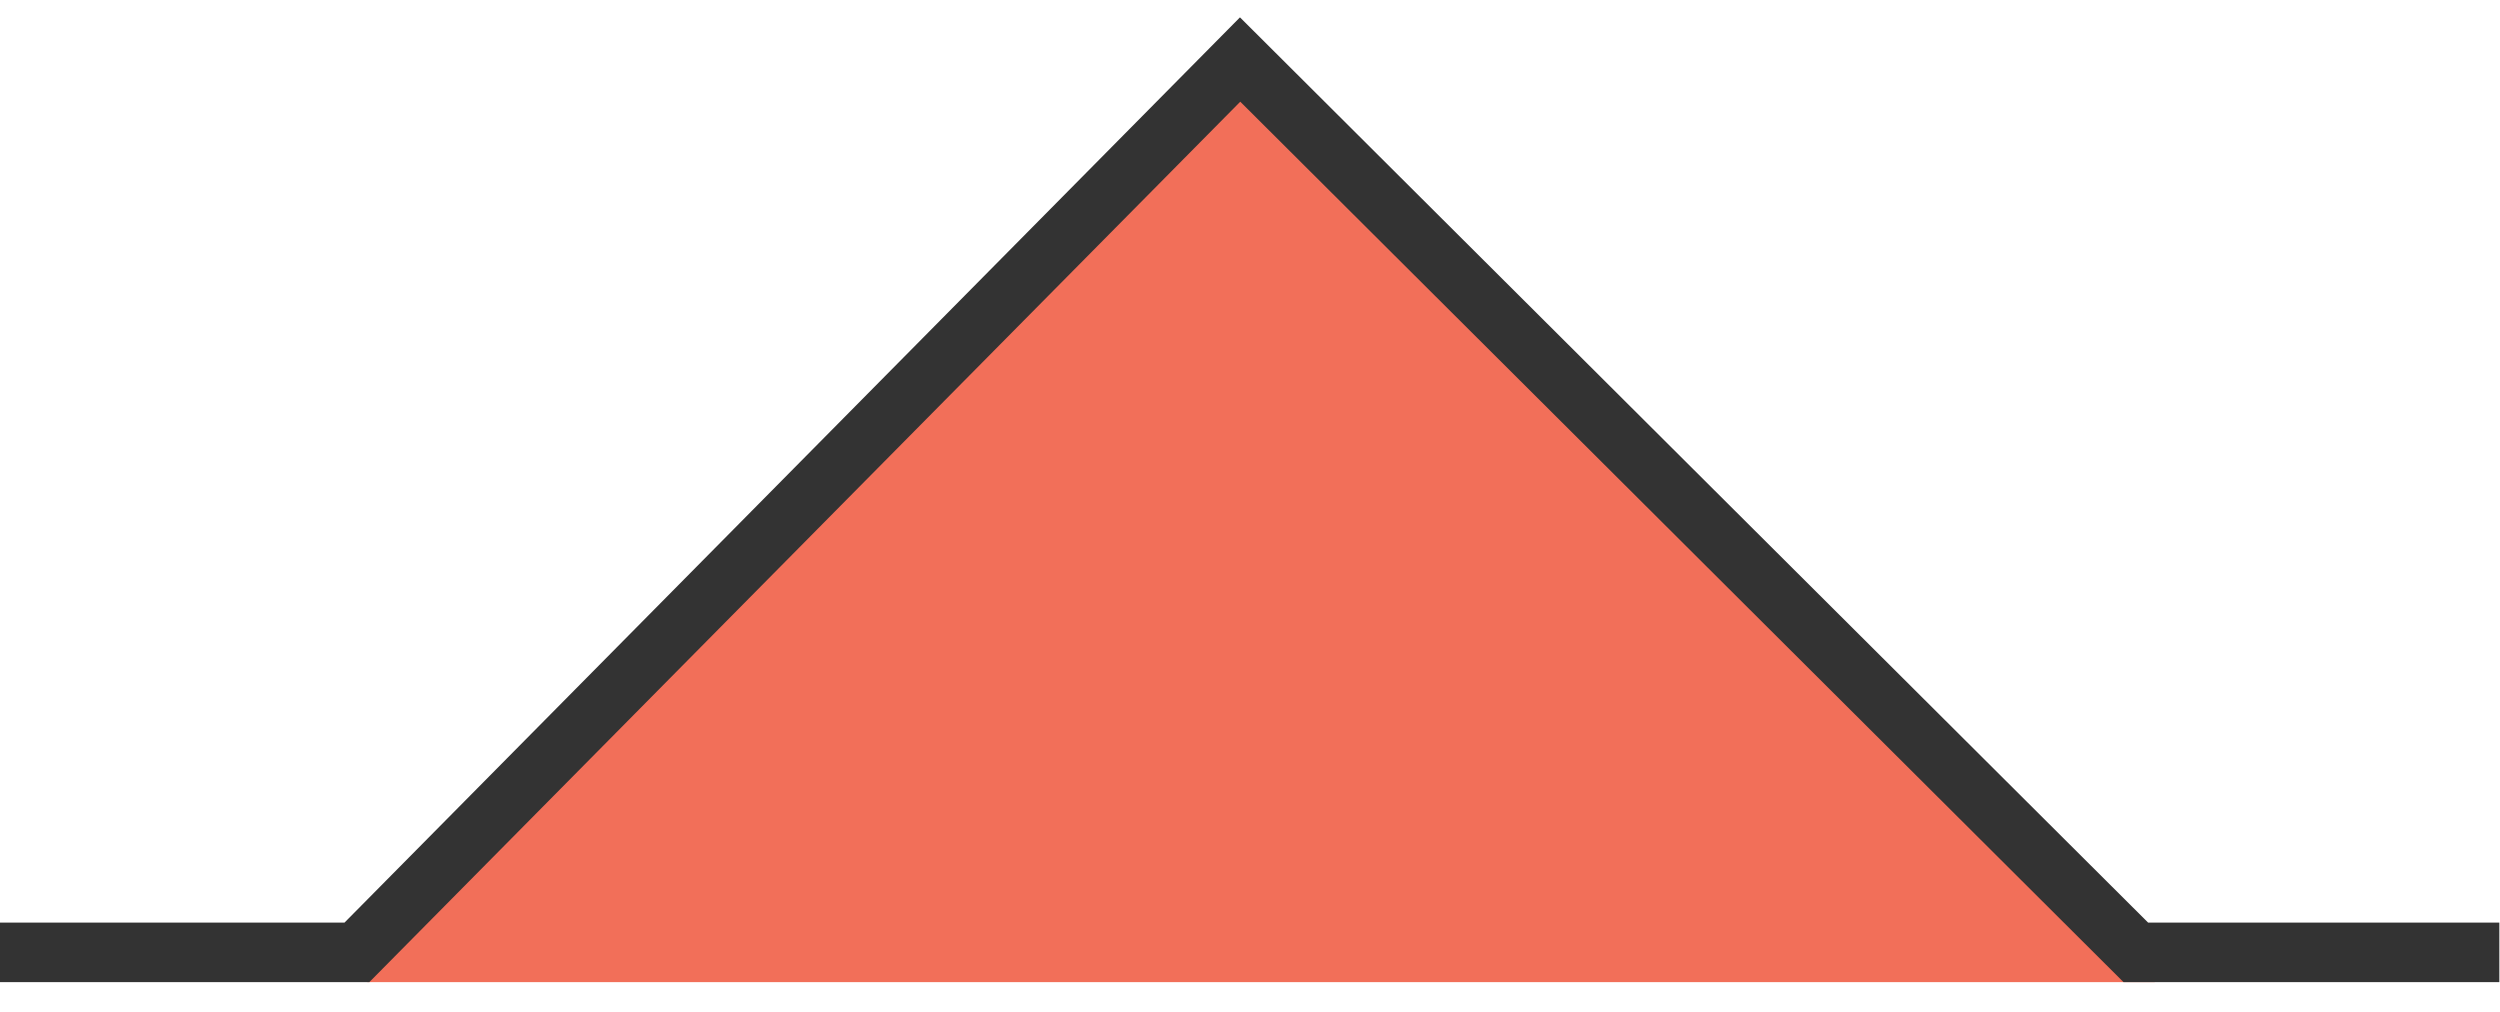 <?xml version="1.0" encoding="UTF-8"?>
<svg width="42px" height="17px" viewBox="0 0 42 17" version="1.1" xmlns="http://www.w3.org/2000/svg" xmlns:xlink="http://www.w3.org/1999/xlink">
    <title>mdpi/apparel copy</title>
    <g id="Page-1" stroke="none" stroke-width="1" fill="none" fill-rule="evenodd">
        <g id="apparel-copy" transform="translate(0, 1)">
            <polygon id="Path-3" fill="#F26F59" fill-rule="nonzero" points="36.201 15.5 21.011 0 6.169 15.5"></polygon>
            <polyline id="Path-2" stroke="#333333" points="0 15 5.996 15 20.834 0 35.882 15 41.989 15"></polyline>
        </g>
    </g>
</svg>